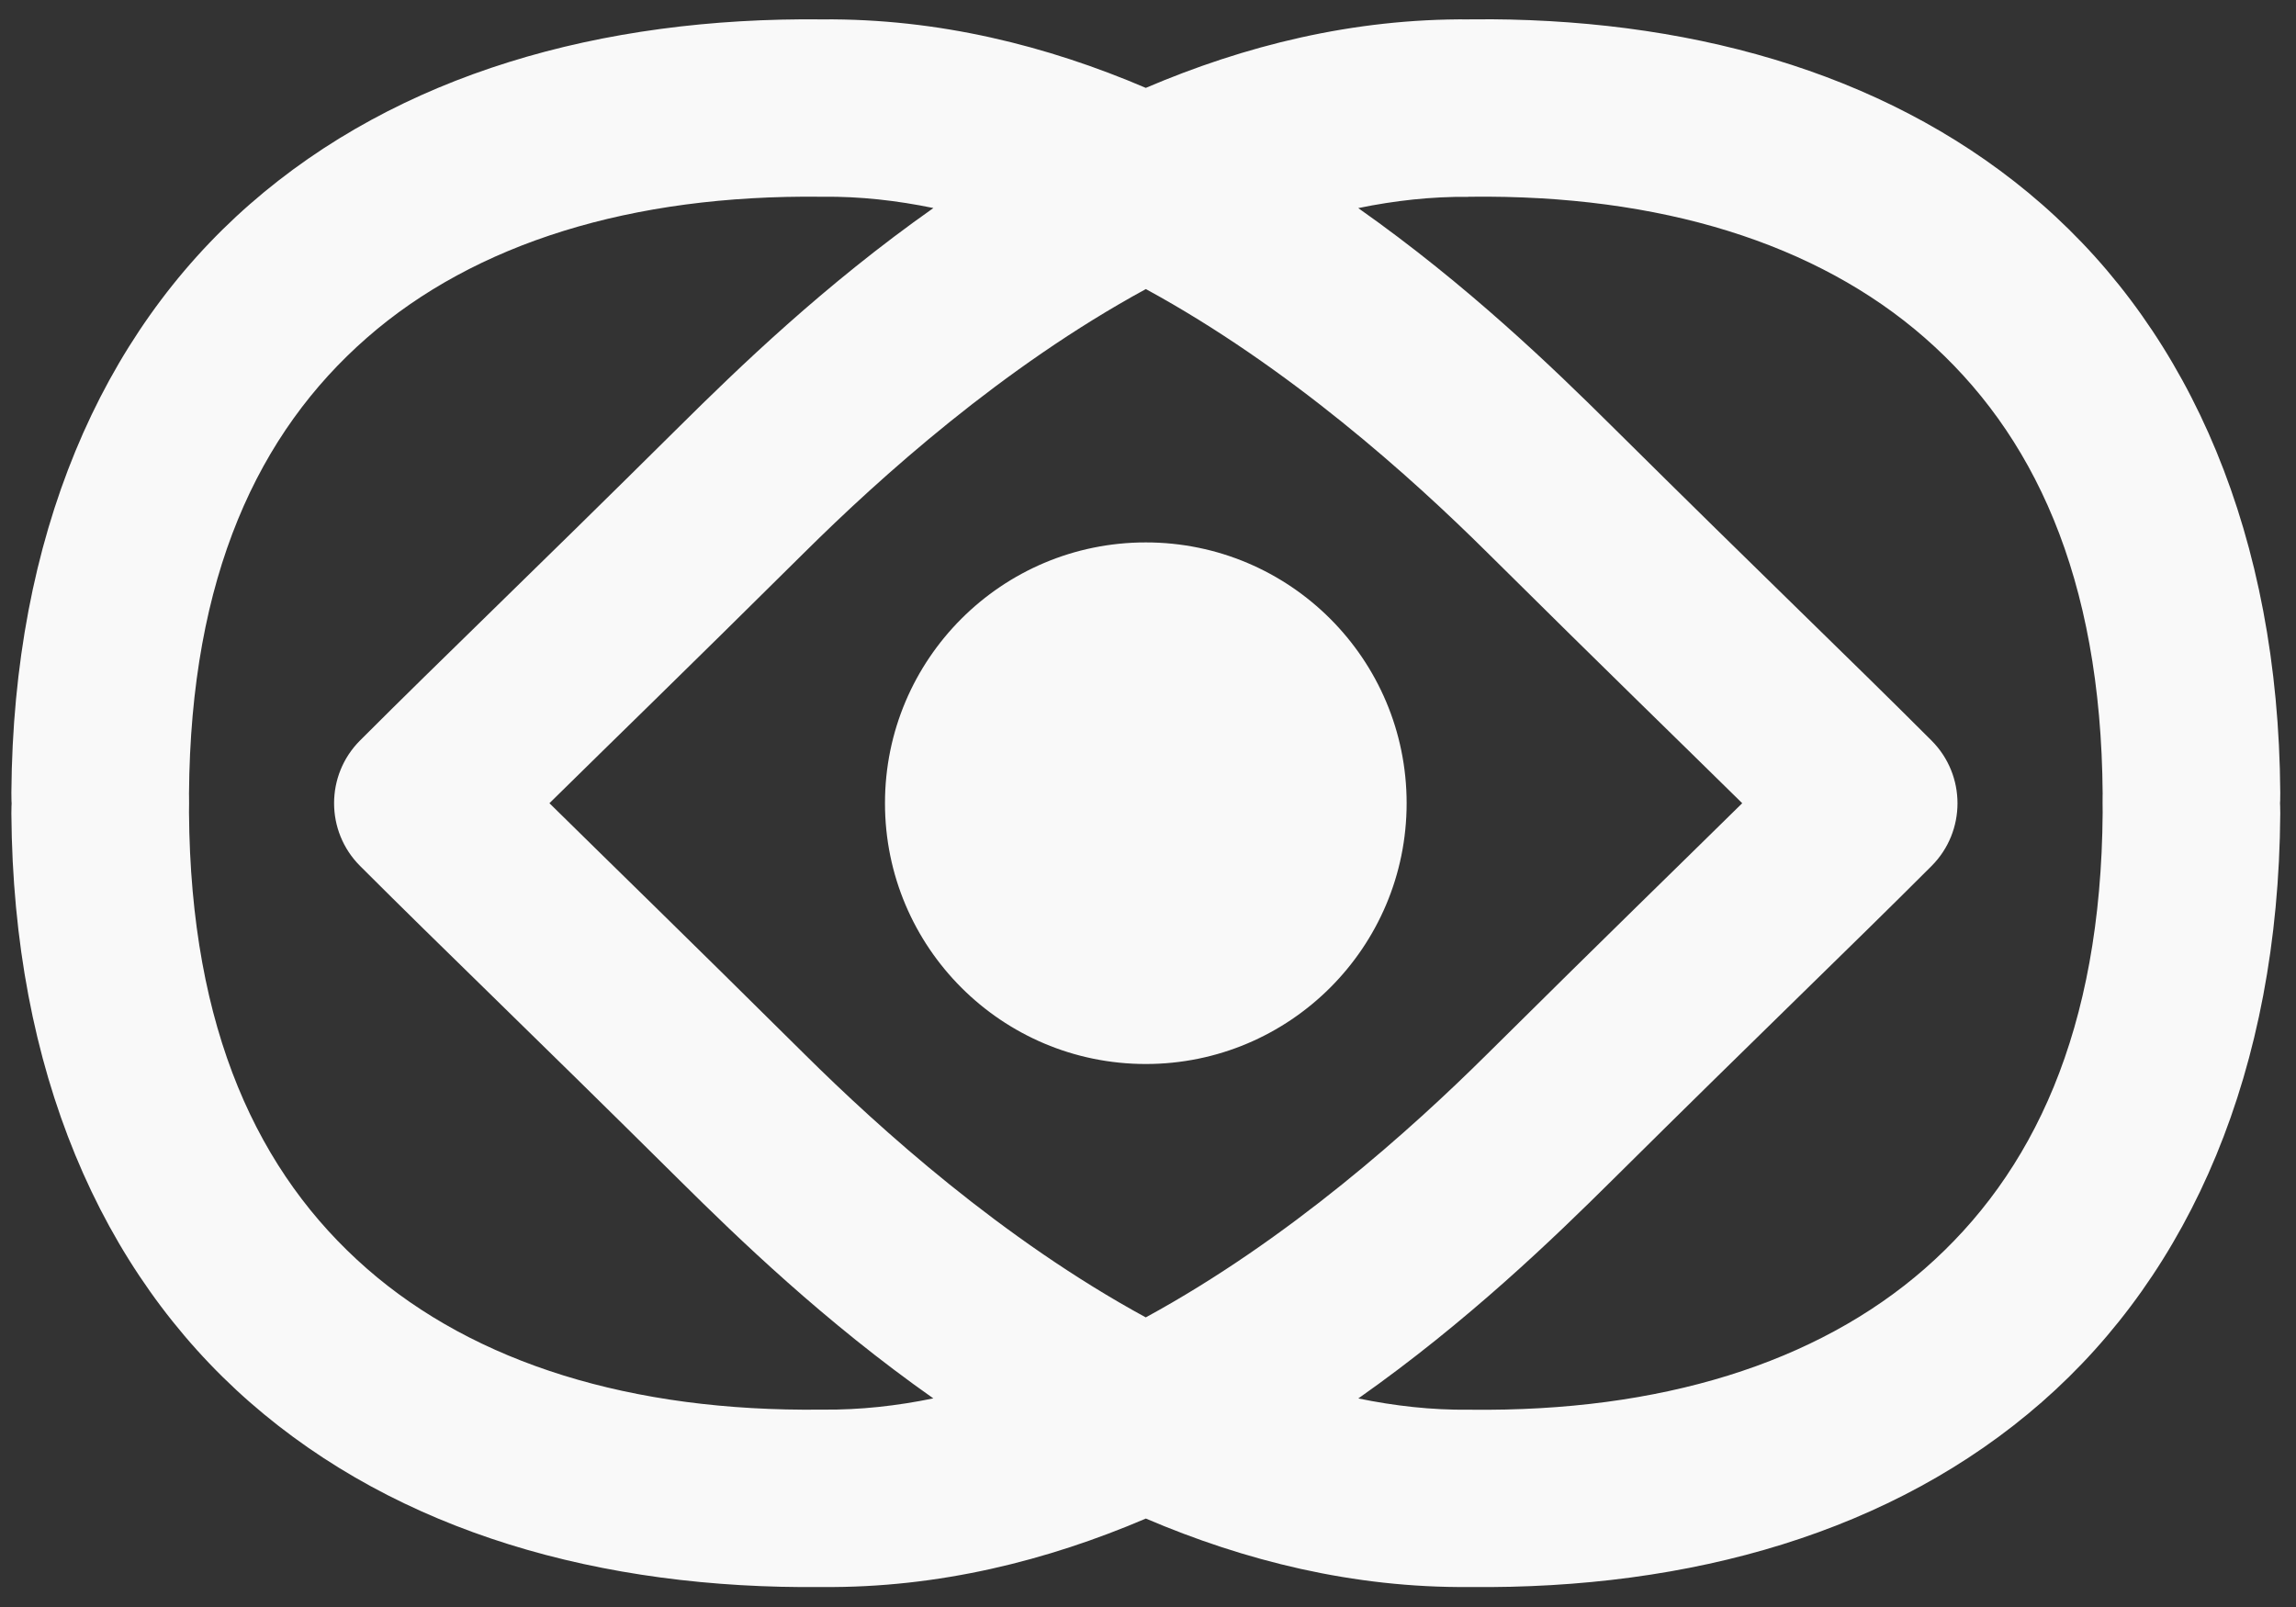 <svg width="110" height="77" viewBox="0 0 110 77" fill="none" xmlns="http://www.w3.org/2000/svg">
<rect x="0" y="0" width="110" height="77" fill="#333333" stroke="none"/>
<path d="M71.391 0.925C71.062 0.923 70.731 0.924 70.401 0.927V0.929C64.82 0.881 59.612 2.195 54.895 4.211C50.178 2.195 44.969 0.881 39.389 0.929C28.811 0.816 19.107 3.54 11.971 9.785C4.824 16.038 0.633 25.7 0.545 37.974C0.542 38.334 0.557 38.502 0.557 38.486C0.556 38.526 0.545 38.676 0.545 38.965C0.545 38.976 0.545 38.983 0.545 38.995C0.631 51.272 4.823 60.933 11.971 67.188C19.107 73.433 28.811 76.157 39.389 76.043C44.97 76.092 50.179 74.778 54.897 72.762C59.614 74.777 64.821 76.092 70.401 76.043C80.978 76.157 90.683 73.431 97.819 67.186C104.966 60.931 109.16 51.27 109.246 38.993V38.991V38.989V38.987V38.985V38.983V38.981V38.979V38.977V38.975V38.973V38.971V38.969V38.967V38.965C109.246 38.677 109.235 38.525 109.235 38.485V38.474V38.466C109.236 38.474 109.25 38.317 109.246 37.976C109.161 25.698 104.966 16.037 97.819 9.782C90.906 3.733 81.584 0.985 71.391 0.923V0.925ZM39.34 9.427C39.37 9.428 39.403 9.428 39.434 9.427C41.206 9.408 42.972 9.608 44.719 9.968C39.488 13.649 35.337 17.671 32.58 20.404C25.116 27.805 21.315 31.415 17.25 35.48C15.591 37.141 15.591 39.831 17.25 41.492C21.315 45.556 25.115 49.173 32.58 56.574C35.336 59.306 39.486 63.325 44.715 67.004C42.97 67.363 41.205 67.56 39.434 67.543C39.404 67.542 39.372 67.542 39.34 67.543C30.256 67.648 22.761 65.323 17.575 60.785C12.388 56.246 9.128 49.378 9.055 38.931C9.056 38.893 9.059 38.767 9.059 38.502V38.5V38.498V38.496V38.494V38.492V38.49V38.488V38.486C9.059 38.151 9.055 38.012 9.055 38.05V38.048V38.047V38.044V38.043V38.041V38.039C9.128 27.592 12.388 20.726 17.575 16.187C22.761 11.649 30.256 9.322 39.34 9.427V9.427ZM70.358 9.427C70.388 9.428 70.42 9.428 70.451 9.427C79.535 9.321 87.028 11.649 92.215 16.187C97.402 20.726 100.663 27.594 100.737 38.041V38.052C100.736 38.013 100.733 38.151 100.733 38.487V38.506C100.734 38.772 100.737 38.898 100.737 38.936C100.663 49.383 97.402 56.249 92.215 60.788C87.028 65.326 79.535 67.653 70.451 67.547C70.421 67.547 70.389 67.547 70.358 67.547C68.587 67.566 66.822 67.366 65.076 67.007C70.306 63.328 74.456 59.309 77.211 56.577C84.676 49.176 88.475 45.559 92.539 41.495C94.197 39.834 94.197 37.145 92.539 35.485C88.474 31.42 84.676 27.808 77.211 20.407C74.455 17.674 70.304 13.652 65.073 9.971C66.819 9.611 68.586 9.414 70.358 9.432V9.427ZM54.897 13.851C61.77 17.593 67.646 22.899 71.221 26.443C77.229 32.399 80.215 35.282 83.469 38.486C80.215 41.691 77.229 44.578 71.221 50.535C67.646 54.08 61.767 59.382 54.893 63.123C48.02 59.382 42.144 54.079 38.569 50.535C32.561 44.578 29.577 41.691 26.323 38.486C29.576 35.282 32.561 32.399 38.569 26.443C42.144 22.898 48.022 17.594 54.897 13.851ZM54.895 25.99C47.993 25.989 42.398 31.584 42.399 38.486C42.398 45.387 47.993 50.982 54.895 50.982C61.796 50.982 67.391 45.387 67.391 38.486C67.391 31.584 61.796 25.989 54.895 25.99Z" fill="#F9F9F9"/>
</svg>
